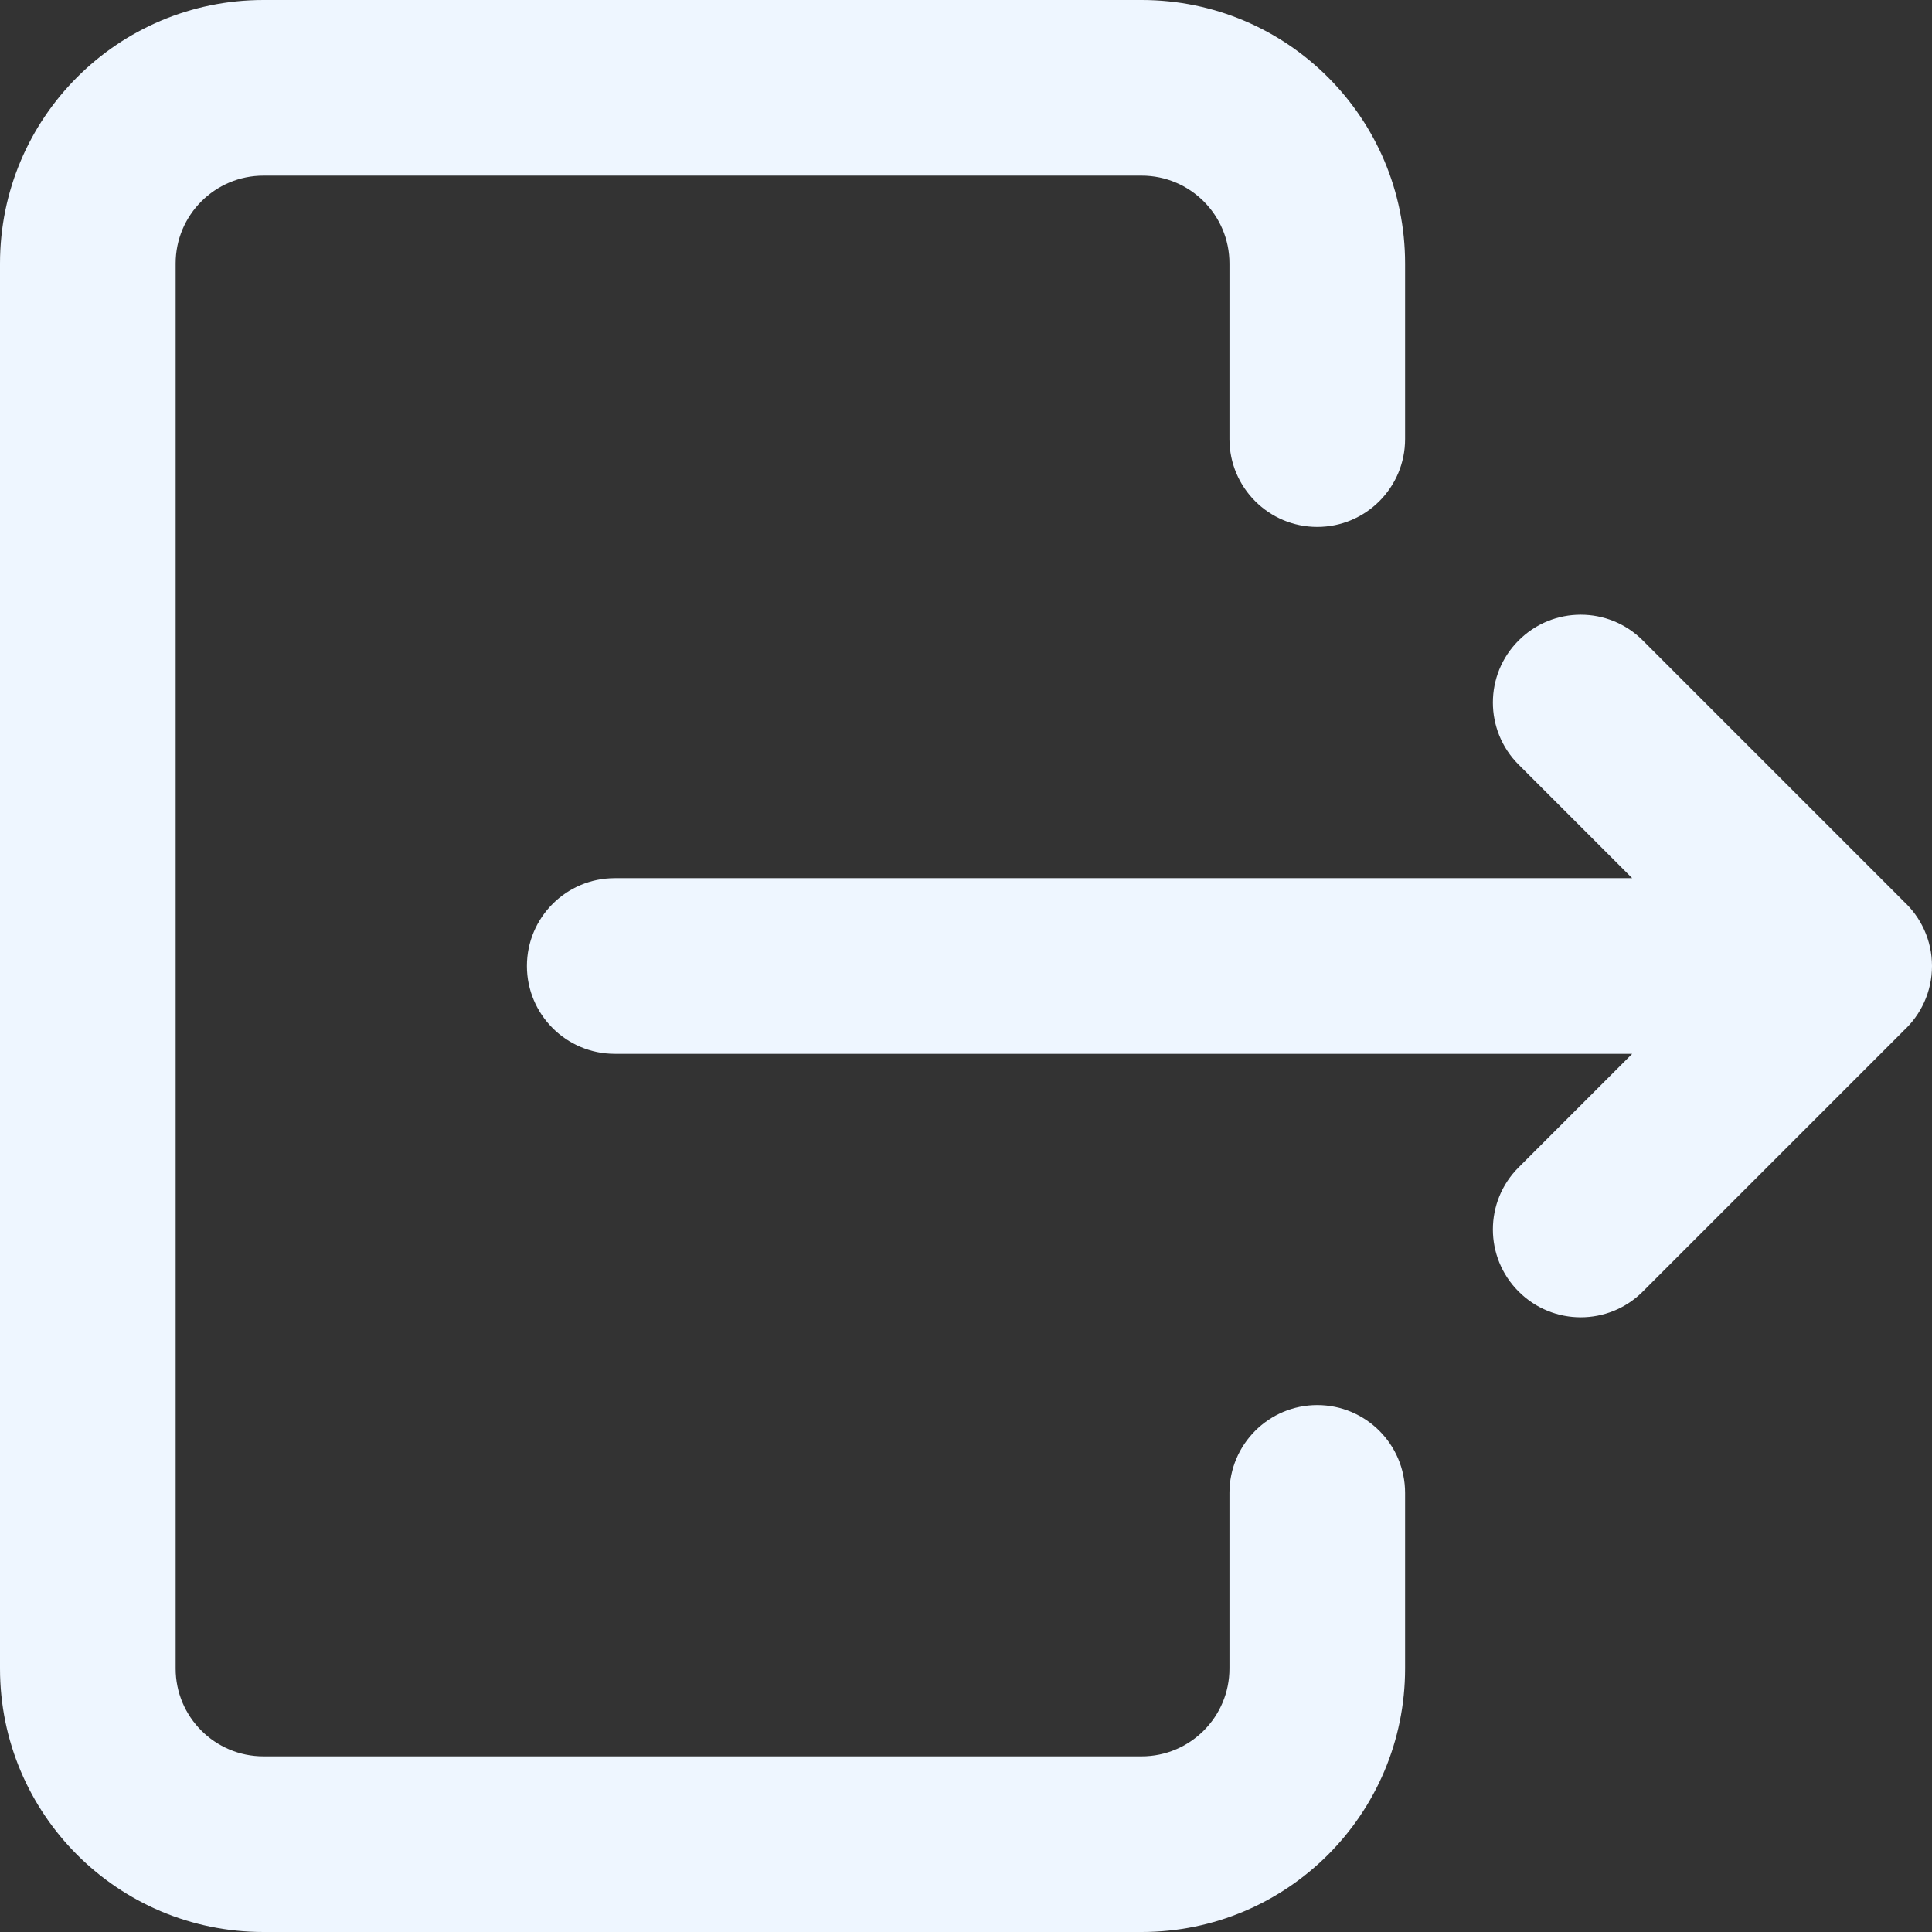 <svg width="22" height="22" viewBox="0 0 22 22" fill="none" xmlns="http://www.w3.org/2000/svg">
<rect x="0" y="0" width="22" height="22" fill="#333333" stroke="none"/>
<path fill-rule="evenodd" clip-rule="evenodd" d="M0 3C0 1.343 1.343 0 3 0H13C14.657 0 16 1.343 16 3V5C16 5.552 15.552 6 15 6C14.448 6 14 5.552 14 5V3C14 2.448 13.552 2 13 2H3C2.448 2 2 2.448 2 3V19C2 19.552 2.448 20 3 20H13C13.552 20 14 19.552 14 19V17C14 16.448 14.448 16 15 16C15.552 16 16 16.448 16 17V19C16 20.657 14.657 22 13 22H3C1.343 22 0 20.657 0 19V3ZM17.293 7.293C16.902 7.683 16.902 8.317 17.293 8.707L18.586 10H7C6.448 10 6 10.448 6 11C6 11.552 6.448 12 7 12H18.586L17.293 13.293C16.902 13.683 16.902 14.317 17.293 14.707C17.683 15.098 18.317 15.098 18.707 14.707L21.636 11.778C21.649 11.766 21.66 11.753 21.672 11.741C21.873 11.558 22 11.294 22 11C22 10.706 21.873 10.442 21.672 10.259C21.66 10.247 21.649 10.234 21.636 10.222L18.707 7.293C18.317 6.902 17.683 6.902 17.293 7.293Z" fill="#EEF6FF"/>
</svg>
